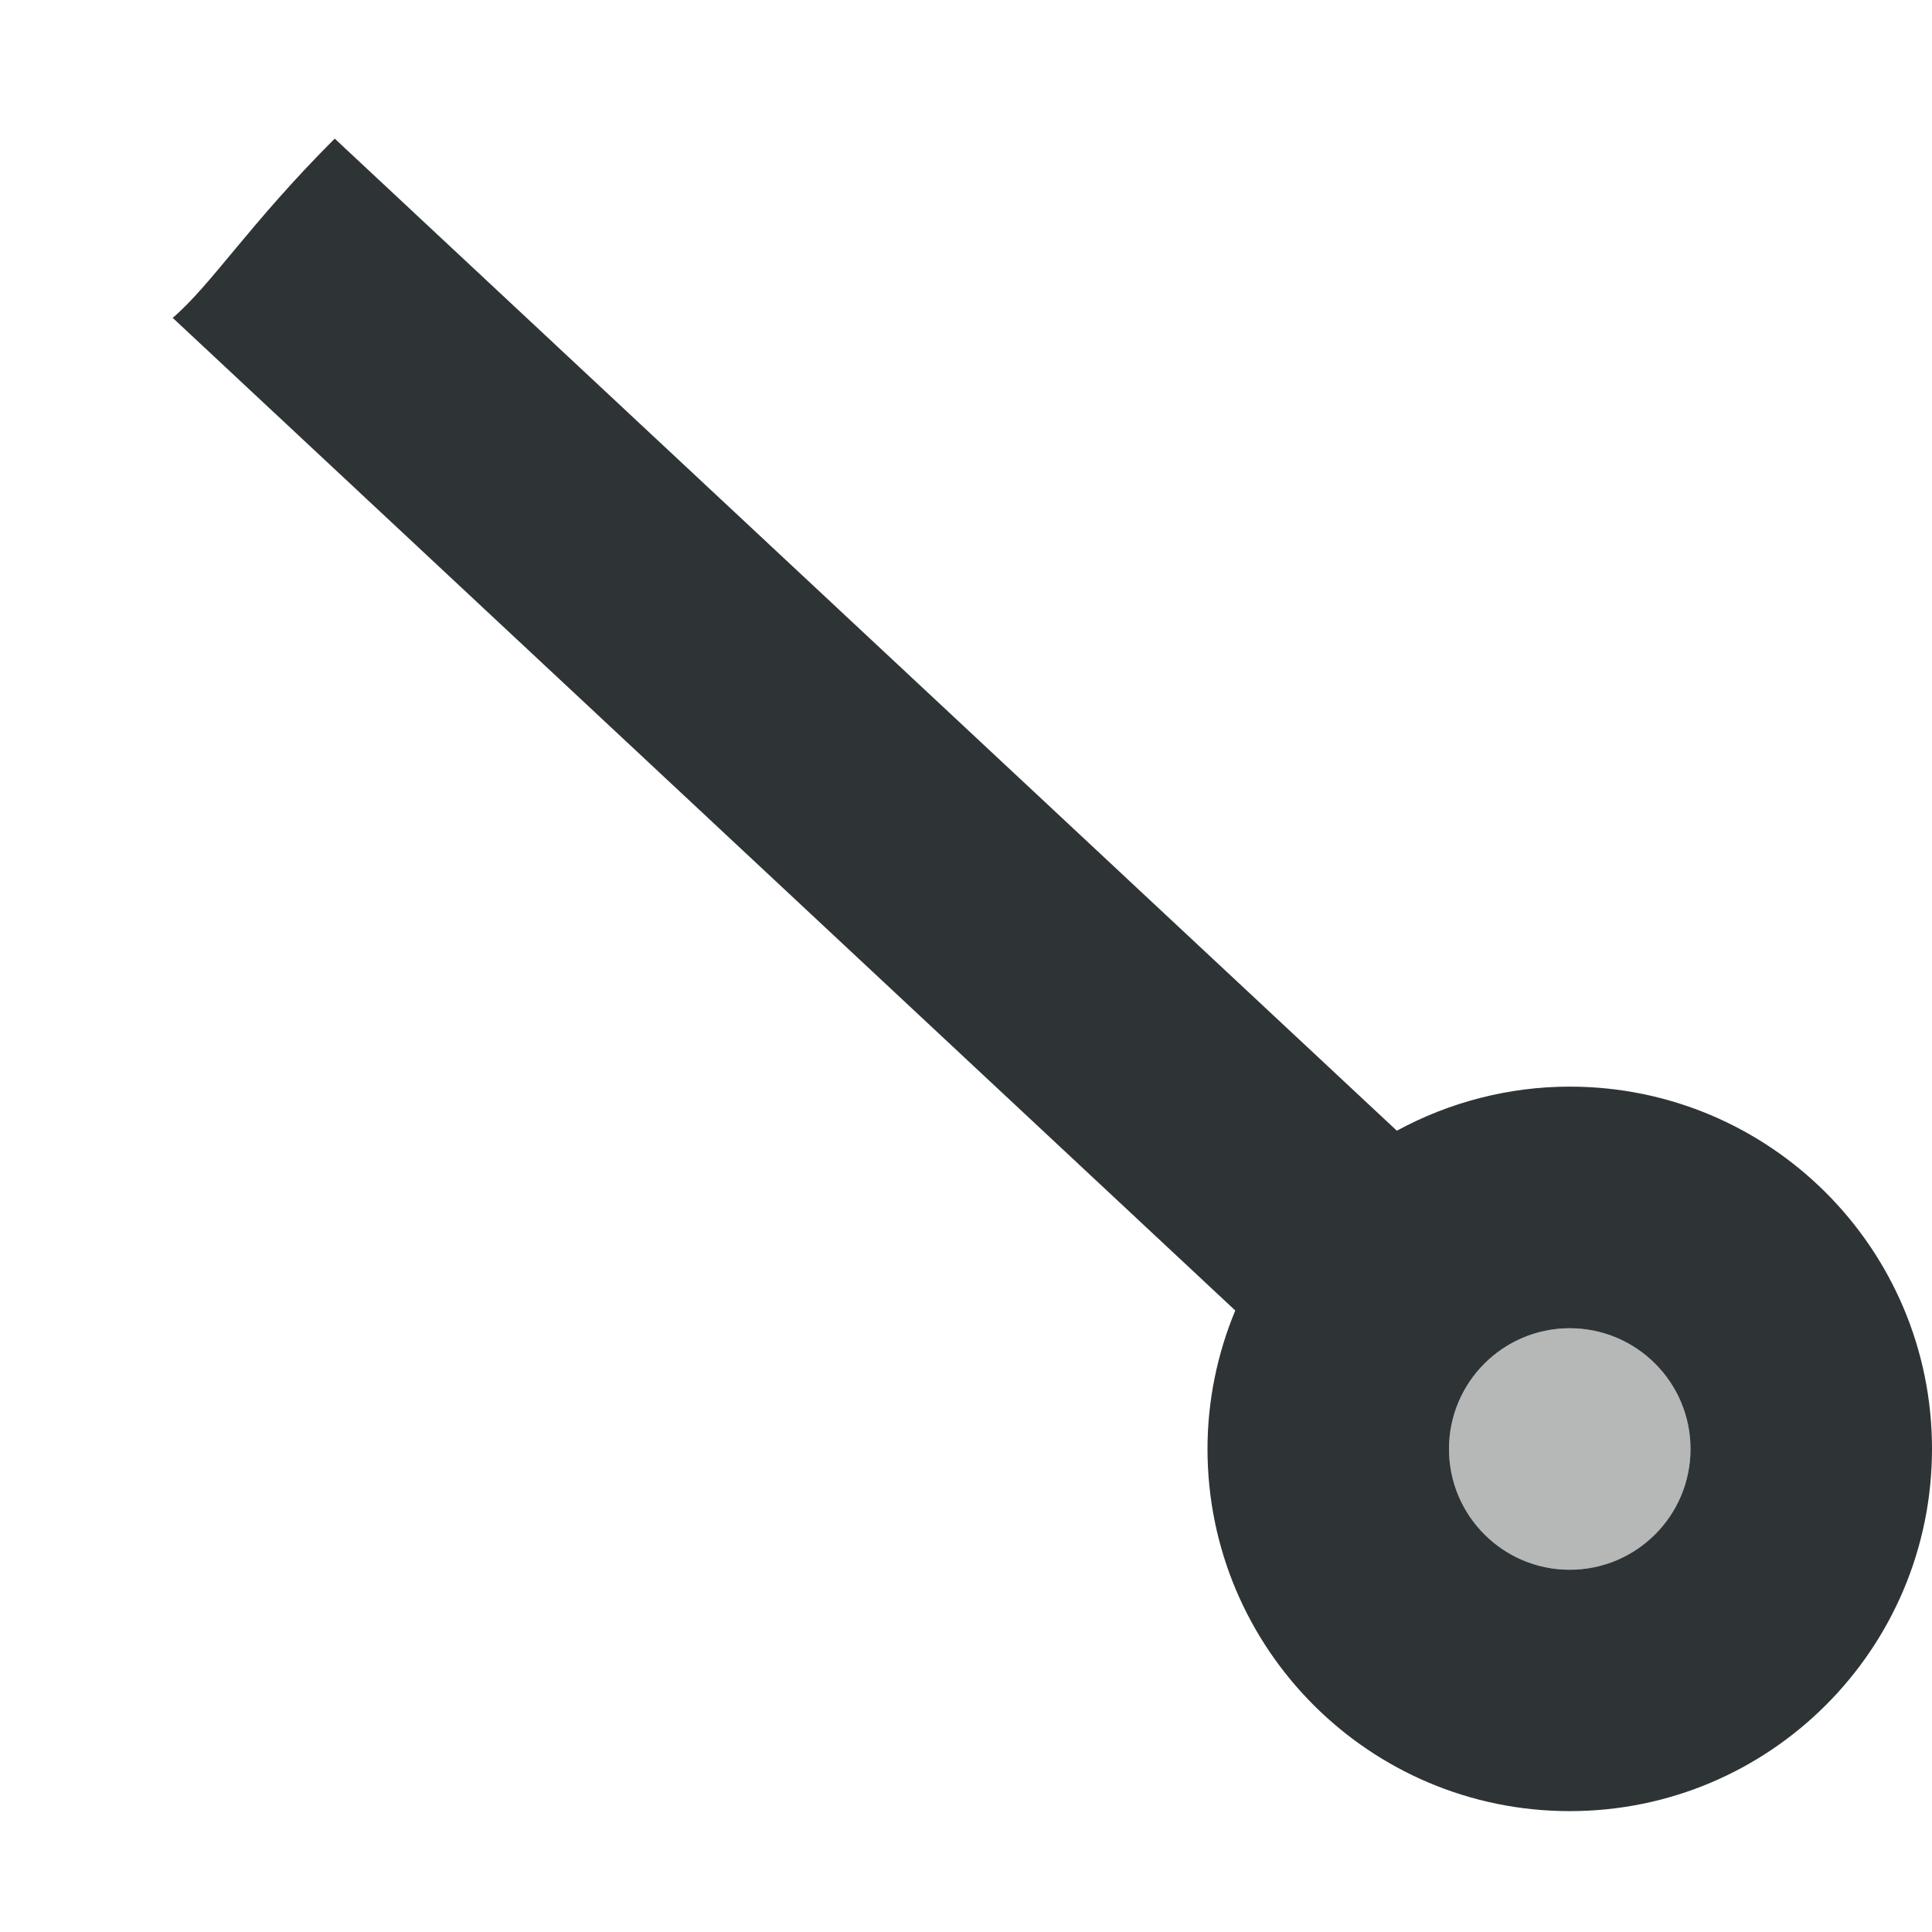 <svg viewBox="0 0 16 16" xmlns="http://www.w3.org/2000/svg"><g fill="#2e3436"><path d="m13 11c-.552 0-1 .448-1 1s.448 1 1 1 1-.448 1-1-.448-1-1-1z" opacity=".35"/><path d="m2.772 1.148c-.715.715-1.021 1.212-1.348 1.49.003-.001.005-.003.008-.004l8.798 8.219c-.151.363-.23.753-.23 1.146 0 1.657 1.343 3 3 3s3-1.343 3-3-1.343-3-3-3c-.5 0-.992.126-1.432.365zm10.228 9.852c.552 0 1 .448 1 1s-.448 1-1 1-1-.448-1-1 .448-1 1-1z"/></g></svg>